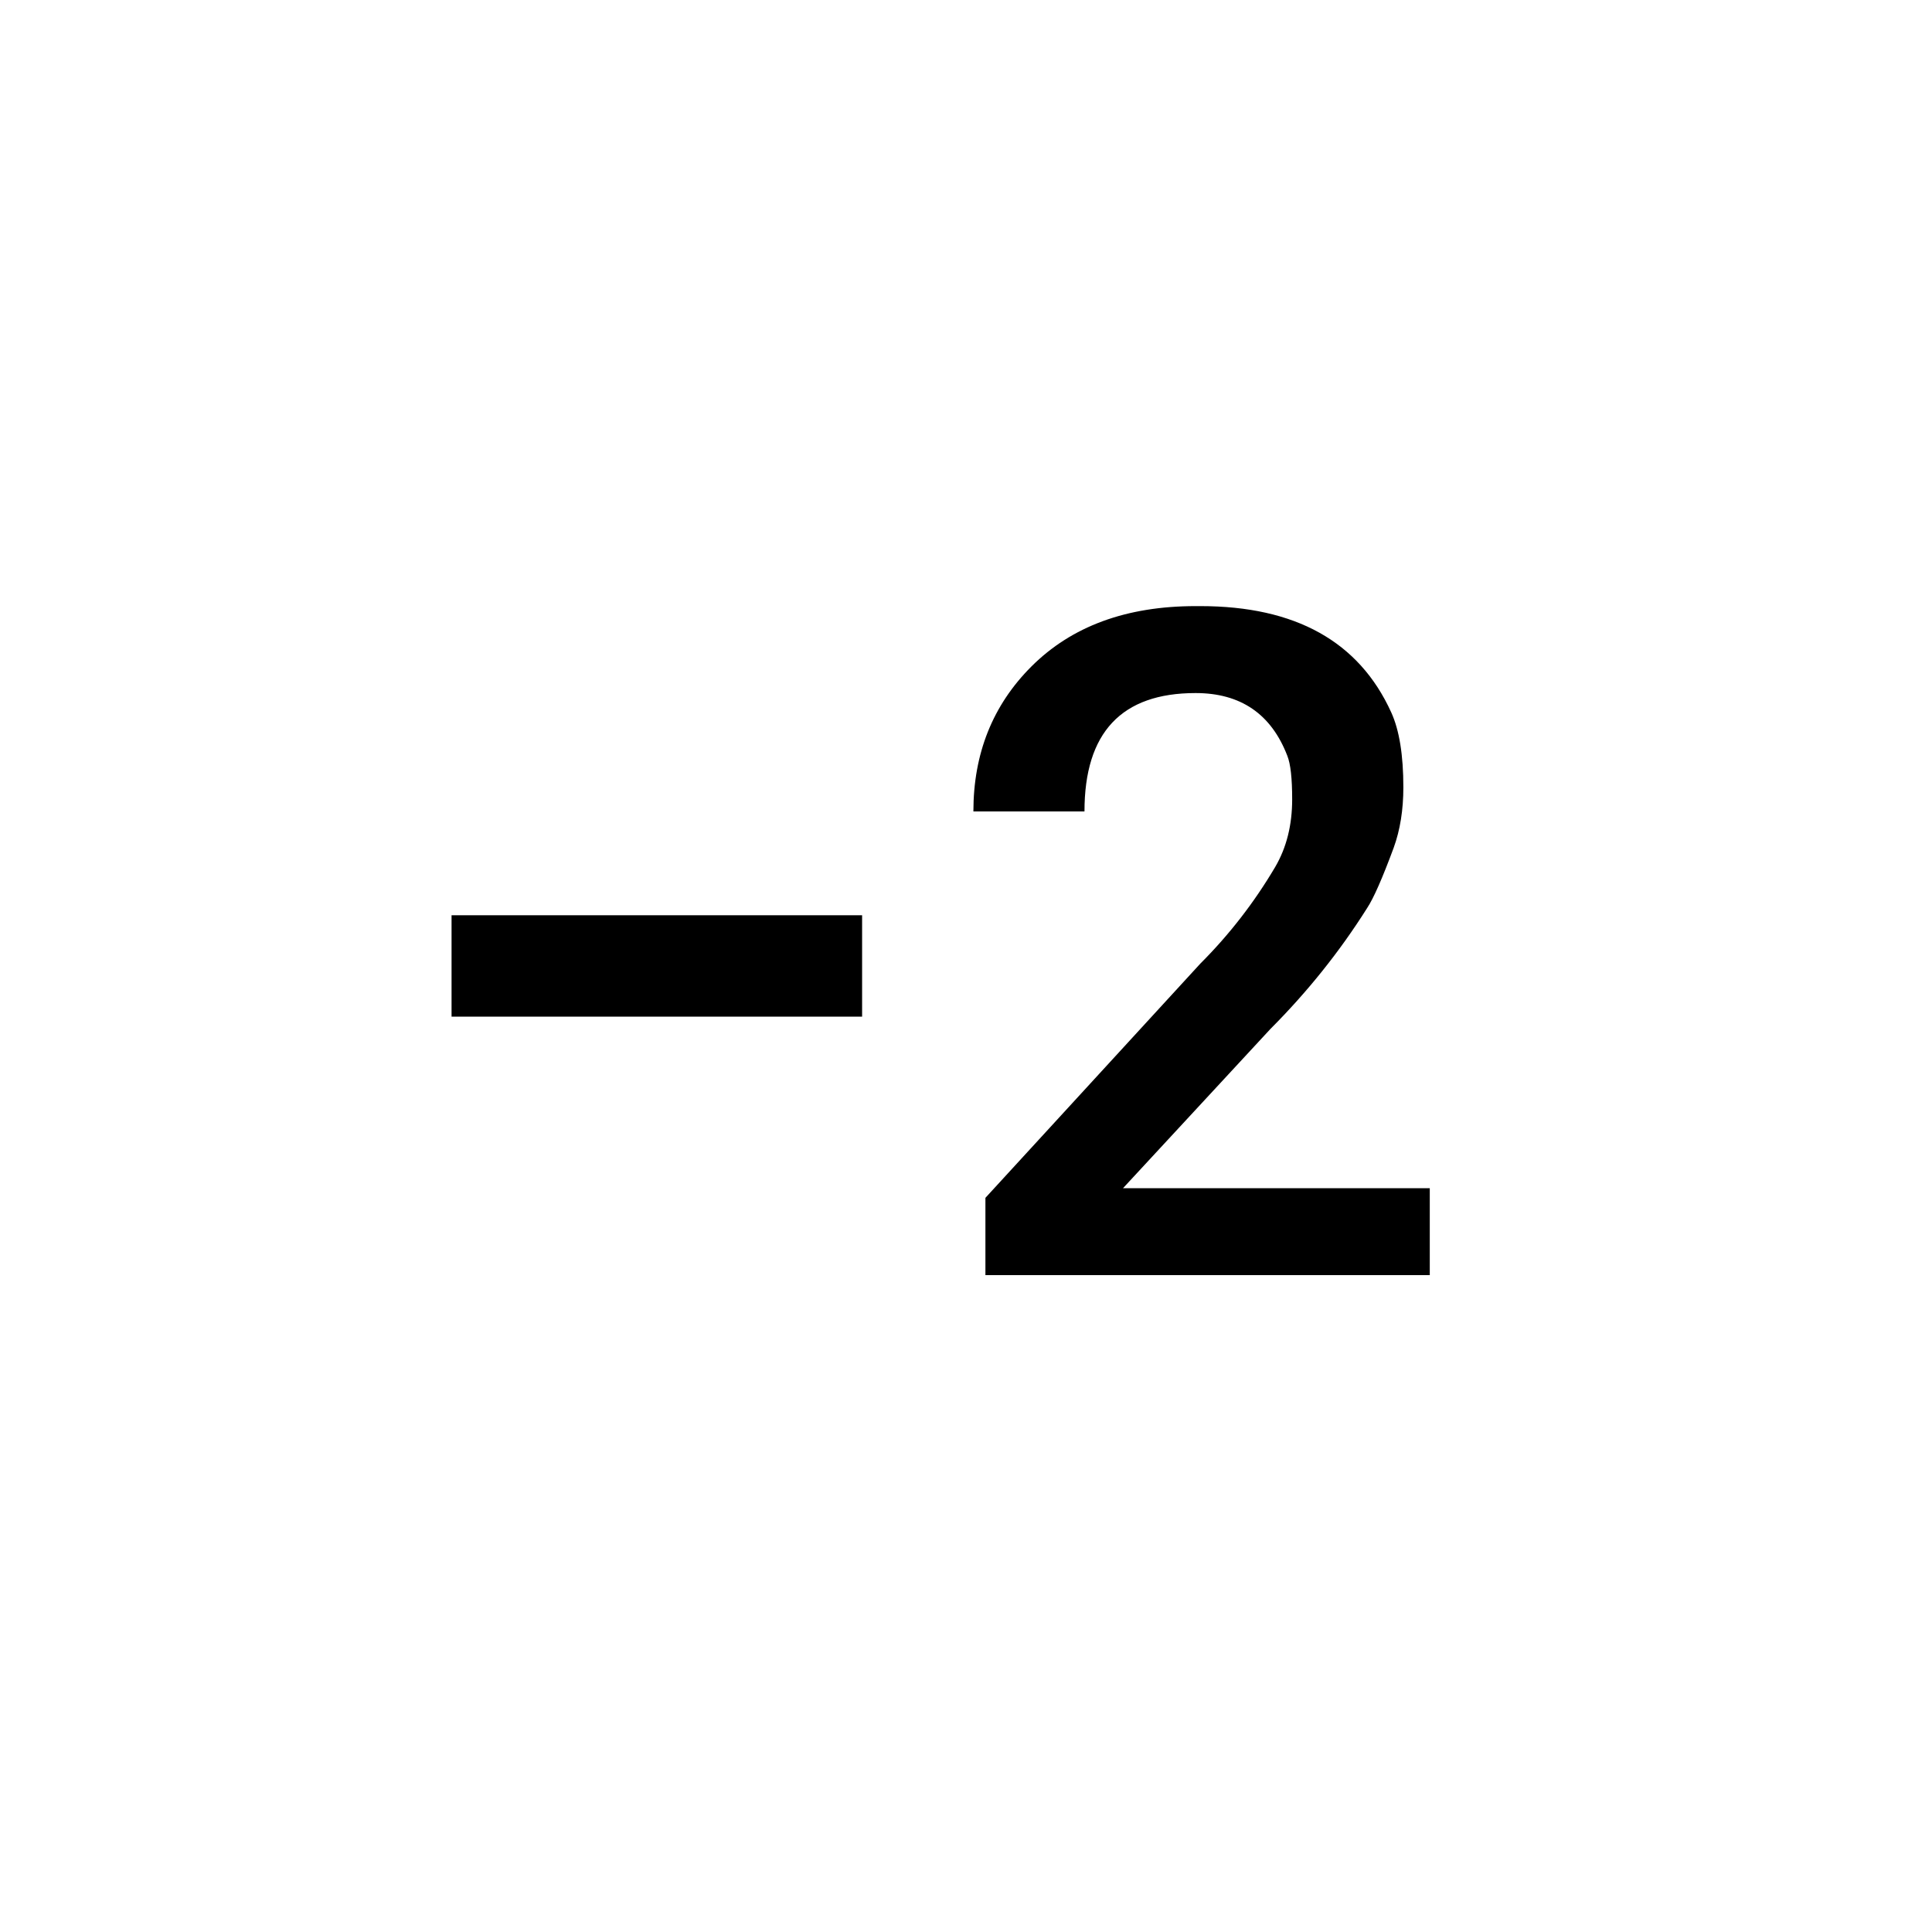 <!-- Generated by IcoMoon.io -->
<svg version="1.1" xmlns="http://www.w3.org/2000/svg" width="40" height="40" viewBox="0 0 40 40">
<title>mt-exposure_neg_2</title>
<path d="M9.349 18.949h8.5v2.1h-8.5v-2.1zM23.251 24.6h6.351v1.8h-9.2v-1.6l4.451-4.851q0.9-0.9 1.549-2 0.351-0.6 0.351-1.4 0-0.651-0.1-0.9-0.5-1.3-1.9-1.3-2.3 0-2.3 2.451h-2.3q0-1.8 1.2-3 1.251-1.251 3.4-1.251h0.1q2.951 0 3.951 2.2 0.251 0.551 0.251 1.551 0 0.7-0.2 1.251-0.351 0.949-0.551 1.251-0.851 1.349-2 2.5z"></path>
</svg>
